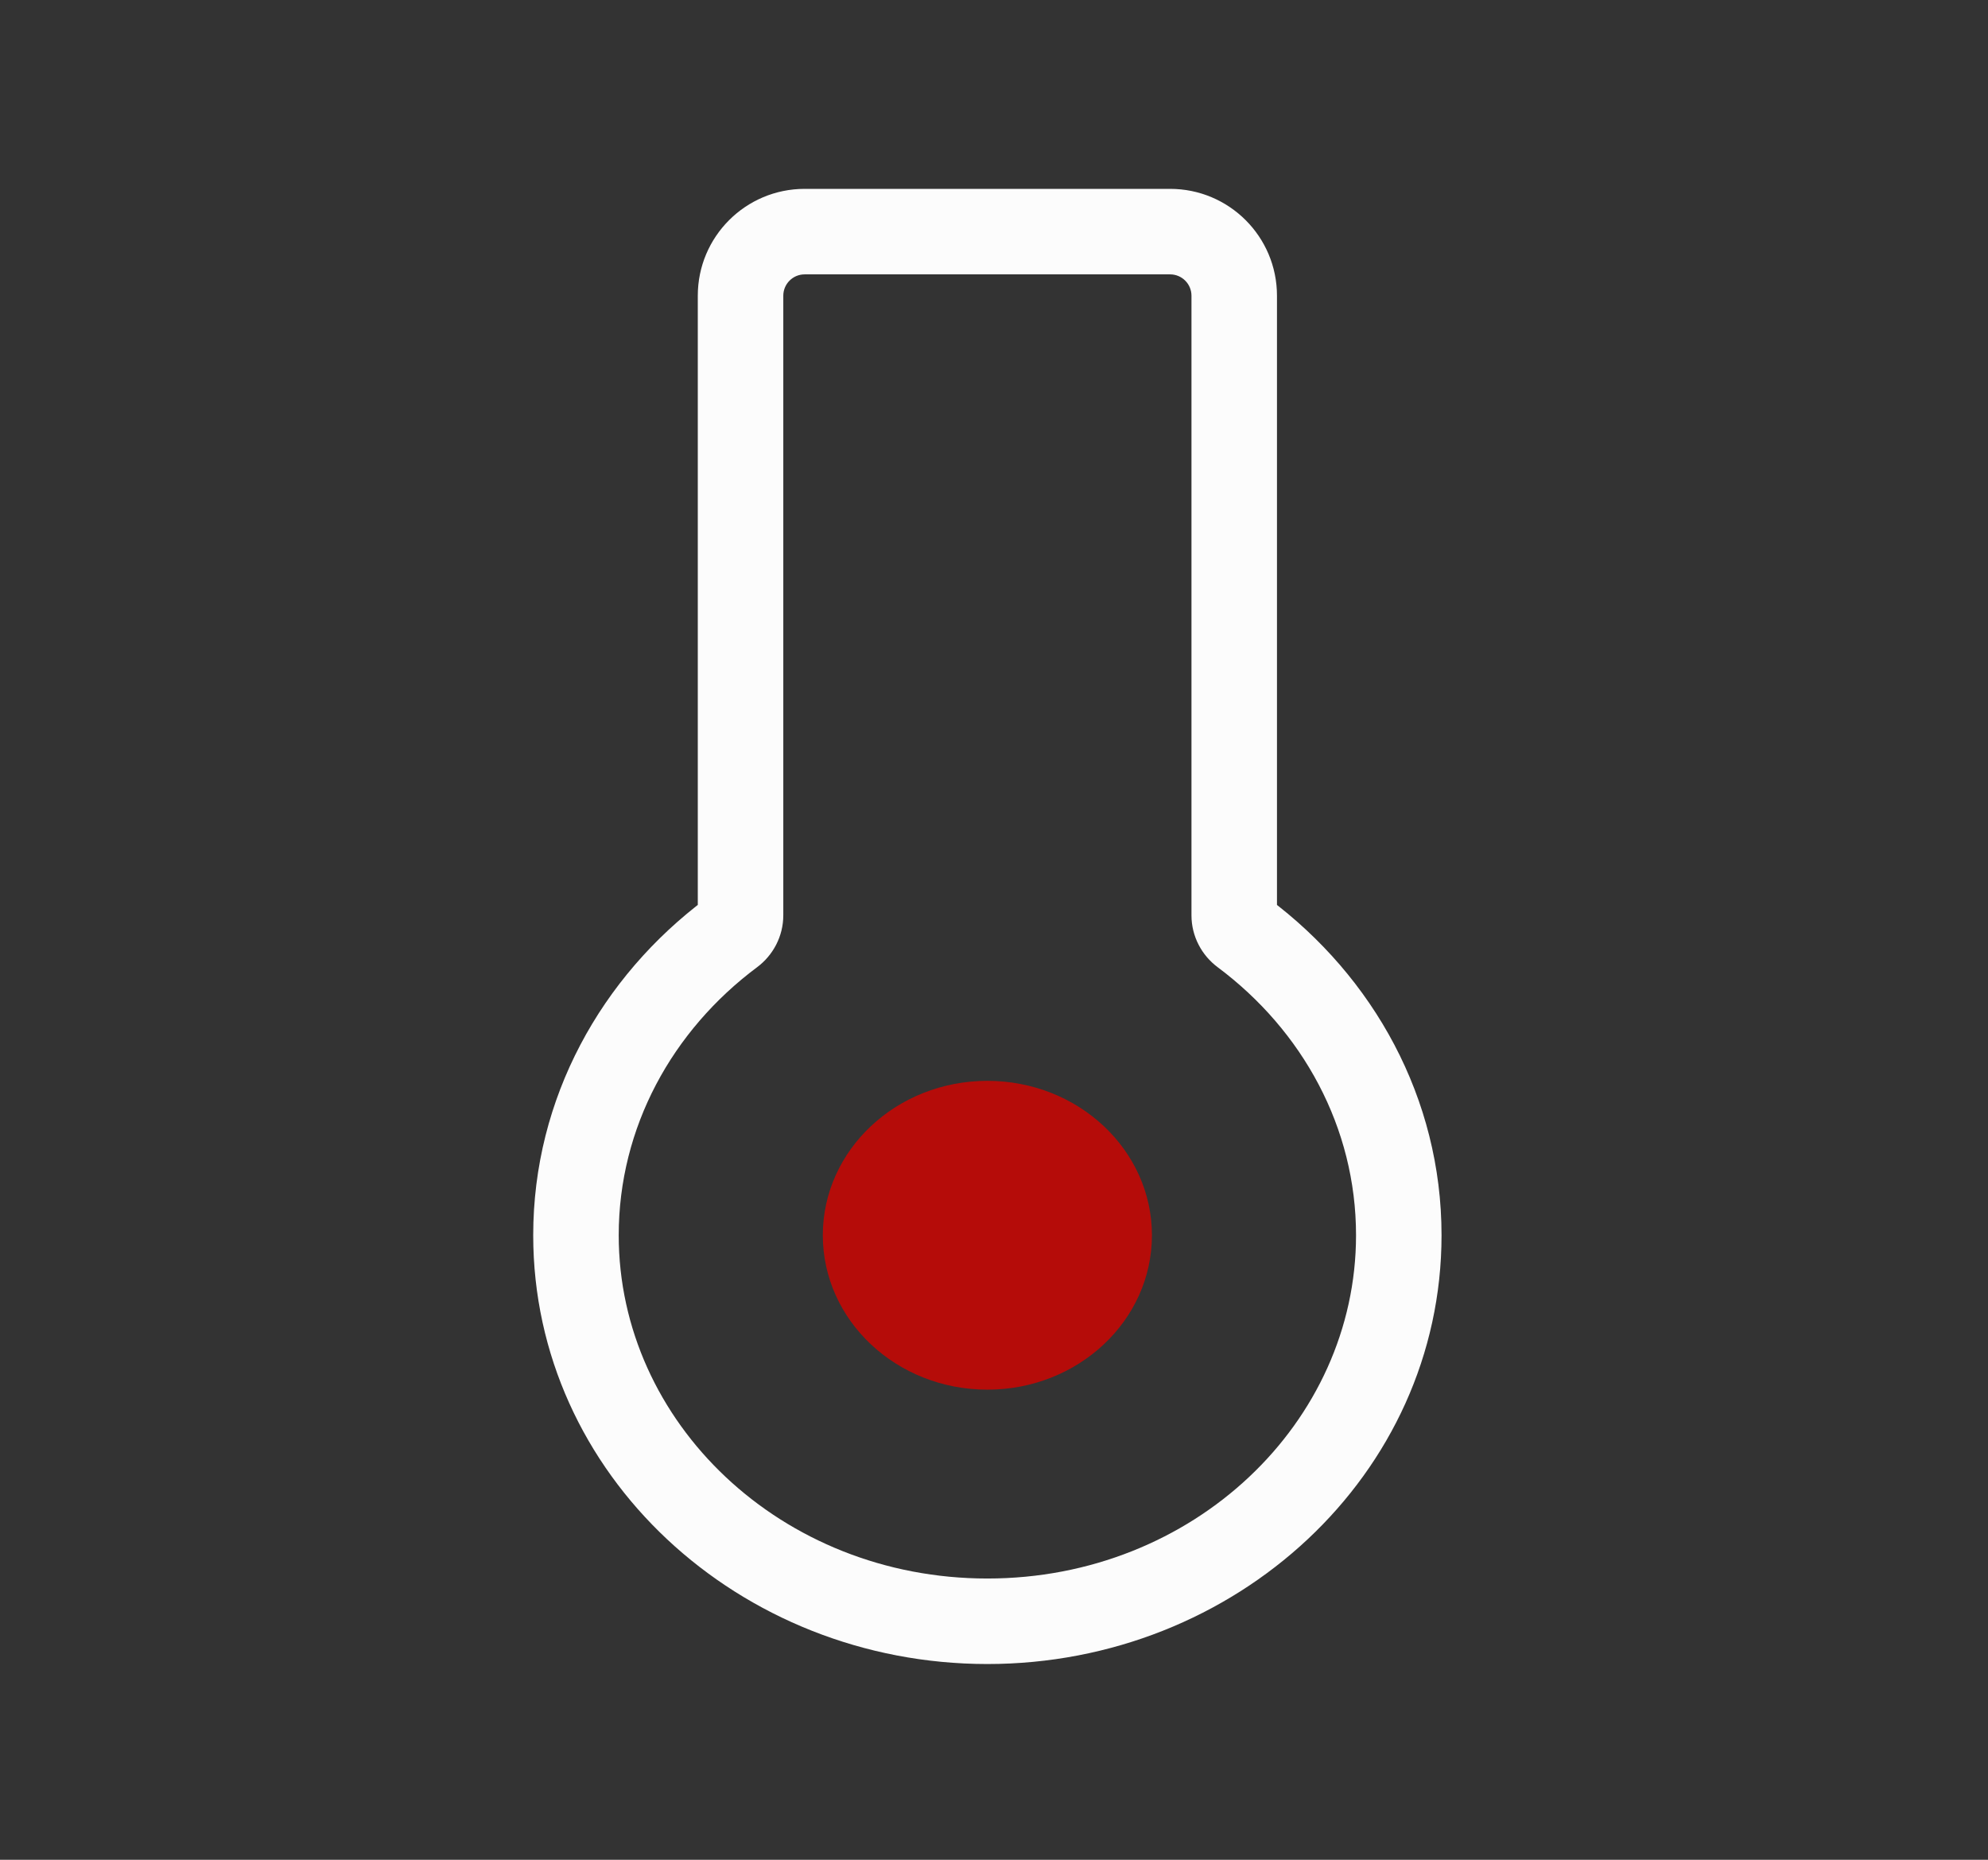 <svg width="93" height="87" viewBox="0 0 93 87" fill="none" xmlns="http://www.w3.org/2000/svg">
<rect x="0" y="0" width="93" height="87" fill="#333333" stroke="none"/>
<path d="M58.157 43.642L56.962 45.245L58.157 43.642ZM34.223 43.642L33.027 42.039L34.223 43.642ZM36.643 13.835C36.643 13.282 37.09 12.835 37.643 12.835V8.835C34.881 8.835 32.643 11.073 32.643 13.835H36.643ZM36.643 42.819V13.835H32.643V42.819H36.643ZM28.944 57.785C28.944 52.743 31.443 48.211 35.419 45.245L33.027 42.039C28.133 45.69 24.944 51.369 24.944 57.785H28.944ZM46.19 73.843C36.544 73.843 28.944 66.535 28.944 57.785H24.944C24.944 68.981 34.578 77.843 46.19 77.843V73.843ZM63.436 57.785C63.436 66.535 55.837 73.843 46.19 73.843V77.843C57.802 77.843 67.436 68.981 67.436 57.785H63.436ZM56.962 45.245C60.937 48.211 63.436 52.743 63.436 57.785H67.436C67.436 51.369 64.248 45.69 59.353 42.039L56.962 45.245ZM55.738 13.835V42.819H59.738V13.835H55.738ZM54.738 12.835C55.29 12.835 55.738 13.282 55.738 13.835H59.738C59.738 11.073 57.499 8.835 54.738 8.835V12.835ZM37.643 12.835H54.738V8.835H37.643V12.835ZM59.353 42.039C59.575 42.204 59.738 42.484 59.738 42.819H55.738C55.738 43.805 56.219 44.691 56.962 45.245L59.353 42.039ZM32.643 42.819C32.643 42.484 32.805 42.204 33.027 42.039L35.419 45.245C36.161 44.691 36.643 43.805 36.643 42.819H32.643Z" fill="#FCFCFC"/>
<ellipse cx="46.19" cy="57.785" rx="7.698" ry="7.223" fill="#B50C09"/>
</svg>
